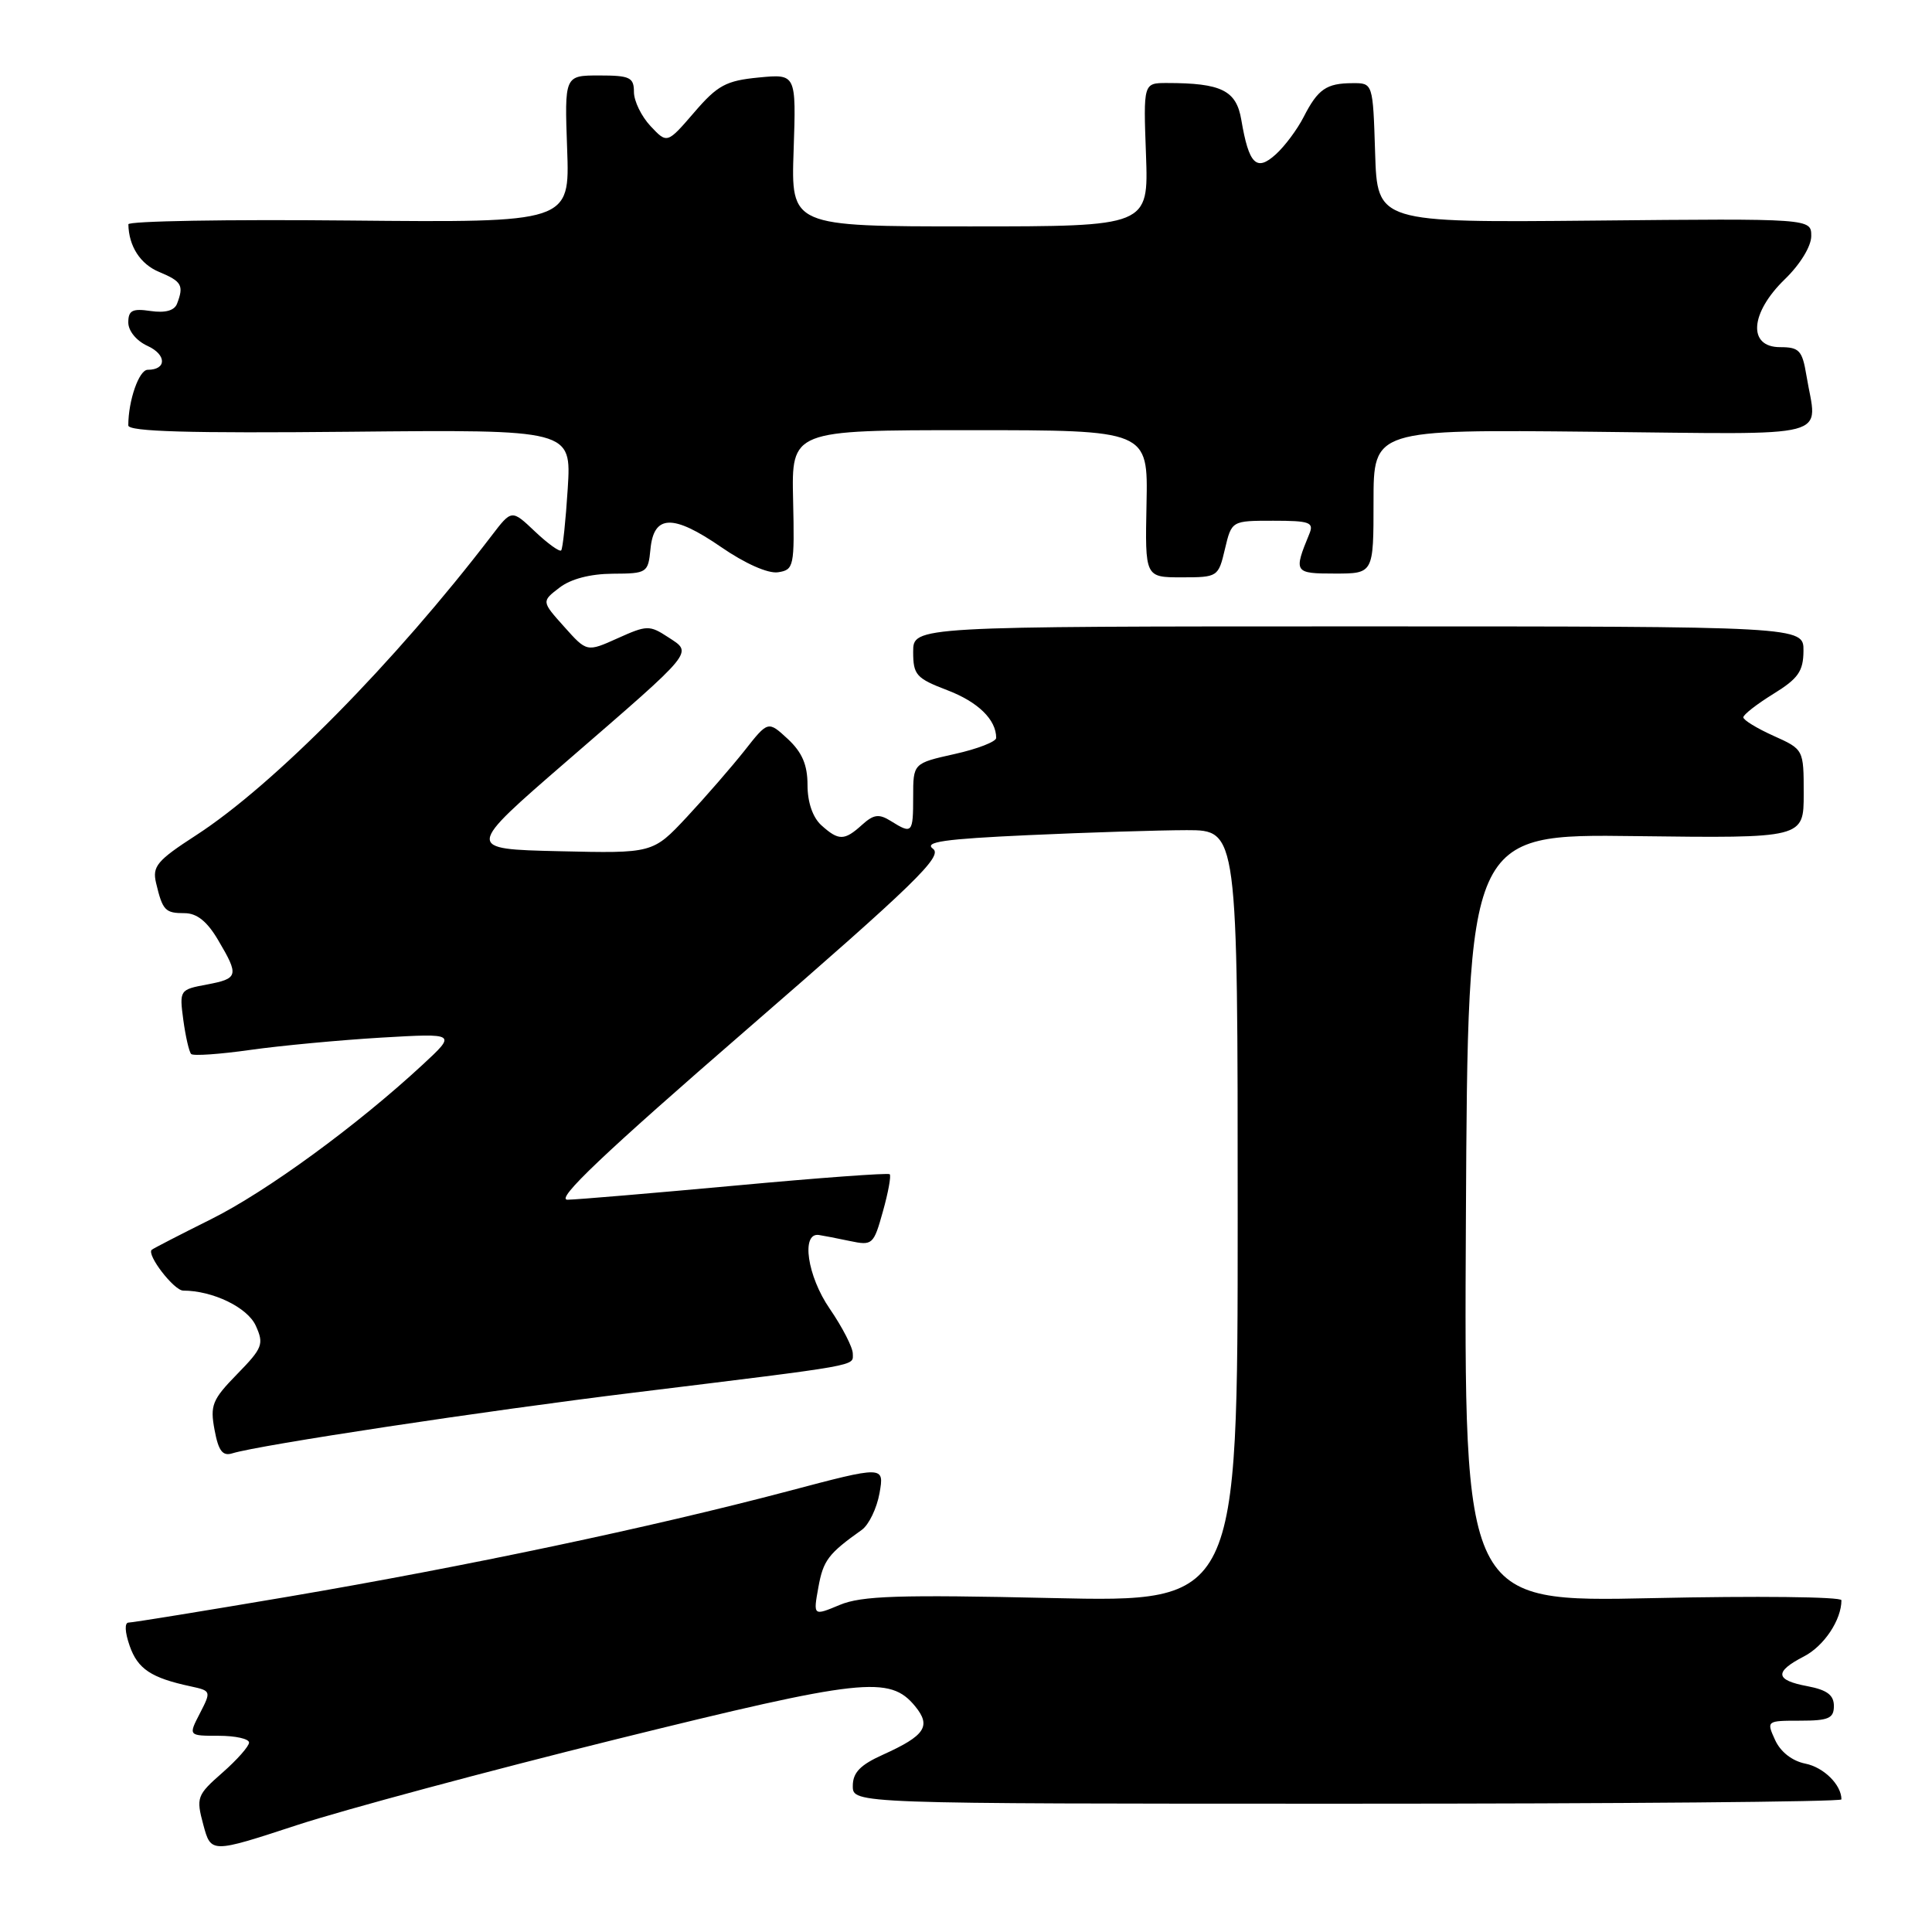 <?xml version="1.0" encoding="UTF-8" standalone="no"?>
<!DOCTYPE svg PUBLIC "-//W3C//DTD SVG 1.1//EN" "http://www.w3.org/Graphics/SVG/1.1/DTD/svg11.dtd" >
<svg xmlns="http://www.w3.org/2000/svg" xmlns:xlink="http://www.w3.org/1999/xlink" version="1.1" viewBox="0 0 256 256">
 <g >
 <path fill="currentColor"
d=" M 81.61 230.47 C 114.33 222.38 117.90 221.99 121.27 226.10 C 123.42 228.73 122.58 229.98 117.01 232.50 C 113.98 233.86 113.00 234.88 113.00 236.65 C 113.00 239.00 113.00 239.00 178.50 239.00 C 214.53 239.00 244.00 238.75 244.00 238.43 C 244.00 236.50 241.66 234.18 239.22 233.69 C 237.47 233.34 235.93 232.14 235.21 230.56 C 234.05 228.02 234.08 228.00 238.52 228.00 C 242.30 228.00 243.00 227.69 243.00 226.05 C 243.00 224.60 242.08 223.92 239.50 223.43 C 235.20 222.63 235.07 221.53 239.04 219.48 C 241.69 218.11 244.00 214.65 244.00 212.04 C 244.00 211.58 232.75 211.46 218.99 211.76 C 193.98 212.30 193.98 212.30 194.24 161.40 C 194.50 110.50 194.50 110.50 216.75 110.79 C 239.00 111.07 239.00 111.07 239.00 105.19 C 239.00 99.30 239.00 99.30 235.00 97.50 C 232.80 96.51 231.00 95.41 231.00 95.05 C 231.00 94.69 232.79 93.30 234.97 91.95 C 238.27 89.92 238.95 88.95 238.97 86.25 C 239.00 83.00 239.00 83.00 180.00 83.00 C 121.00 83.00 121.00 83.00 121.00 86.36 C 121.00 89.43 121.40 89.88 125.51 91.45 C 129.60 93.01 132.00 95.35 132.00 97.78 C 132.00 98.27 129.53 99.24 126.50 99.91 C 121.00 101.14 121.00 101.14 121.00 105.57 C 121.00 110.42 120.87 110.56 118.04 108.79 C 116.47 107.81 115.77 107.90 114.23 109.29 C 111.88 111.42 111.13 111.42 108.83 109.35 C 107.69 108.31 107.00 106.31 107.00 104.02 C 107.00 101.35 106.29 99.69 104.39 97.92 C 101.77 95.50 101.77 95.50 98.64 99.48 C 96.91 101.66 93.47 105.62 91.00 108.27 C 86.50 113.08 86.50 113.08 74.08 112.79 C 61.66 112.50 61.66 112.50 75.15 100.82 C 92.27 86.00 91.80 86.57 88.53 84.43 C 86.07 82.82 85.71 82.83 81.85 84.57 C 77.76 86.41 77.76 86.41 74.76 83.05 C 71.75 79.69 71.75 79.69 74.13 77.87 C 75.63 76.71 78.21 76.04 81.19 76.02 C 85.74 76.00 85.88 75.90 86.19 72.76 C 86.63 68.17 89.17 68.10 95.54 72.48 C 98.73 74.68 101.76 76.02 103.08 75.83 C 105.20 75.51 105.29 75.10 105.09 66.25 C 104.88 57.00 104.88 57.00 128.50 57.00 C 152.12 57.00 152.12 57.00 151.92 66.75 C 151.72 76.50 151.72 76.50 156.57 76.50 C 161.36 76.50 161.44 76.45 162.31 72.75 C 163.20 69.00 163.20 69.00 168.71 69.00 C 173.56 69.00 174.13 69.21 173.49 70.75 C 171.39 75.86 171.48 76.00 176.88 76.00 C 182.00 76.00 182.00 76.00 182.00 66.46 C 182.00 56.91 182.00 56.91 211.00 57.21 C 243.68 57.54 240.77 58.30 239.36 49.75 C 238.81 46.43 238.41 46.00 235.87 46.00 C 231.56 46.00 231.88 41.48 236.50 37.00 C 238.53 35.04 240.00 32.63 240.00 31.28 C 240.00 28.95 240.00 28.95 211.25 29.23 C 182.50 29.50 182.50 29.50 182.21 20.25 C 181.92 11.00 181.92 11.00 179.21 11.02 C 175.75 11.03 174.63 11.81 172.74 15.50 C 171.90 17.15 170.23 19.39 169.04 20.46 C 166.48 22.78 165.48 21.78 164.48 15.88 C 163.82 11.98 161.85 11.00 154.62 11.00 C 151.50 11.00 151.50 11.00 151.85 20.50 C 152.19 30.00 152.19 30.00 128.50 30.00 C 104.81 30.00 104.81 30.00 105.16 19.90 C 105.50 9.79 105.50 9.79 100.53 10.27 C 96.20 10.69 95.08 11.29 91.98 14.90 C 88.40 19.05 88.40 19.05 86.20 16.71 C 84.99 15.42 84.00 13.39 84.00 12.19 C 84.00 10.25 83.46 10.00 79.40 10.00 C 74.80 10.00 74.80 10.00 75.15 19.75 C 75.50 29.50 75.50 29.50 46.25 29.22 C 30.16 29.06 17.01 29.29 17.01 29.72 C 17.06 32.63 18.60 35.01 21.10 36.04 C 24.08 37.28 24.39 37.82 23.46 40.24 C 23.11 41.16 21.90 41.49 19.96 41.21 C 17.54 40.85 17.00 41.13 17.00 42.73 C 17.00 43.85 18.08 45.17 19.56 45.84 C 22.09 47.00 22.10 49.00 19.57 49.00 C 18.42 49.00 17.00 53.07 17.00 56.37 C 17.00 57.19 25.10 57.42 46.35 57.21 C 75.71 56.92 75.71 56.92 75.23 64.71 C 74.96 68.99 74.57 72.69 74.36 72.93 C 74.15 73.16 72.59 72.04 70.89 70.43 C 67.80 67.50 67.80 67.50 65.15 70.97 C 52.32 87.75 36.28 104.01 25.96 110.69 C 20.80 114.03 20.16 114.80 20.68 117.00 C 21.55 120.65 21.88 121.00 24.46 121.00 C 26.08 121.00 27.45 122.09 28.90 124.56 C 31.70 129.29 31.60 129.67 27.38 130.46 C 23.81 131.13 23.76 131.19 24.29 135.15 C 24.59 137.36 25.06 139.39 25.33 139.66 C 25.60 139.94 29.13 139.69 33.16 139.12 C 37.20 138.55 45.00 137.82 50.50 137.49 C 60.50 136.91 60.50 136.91 56.00 141.08 C 47.29 149.15 35.32 157.89 27.95 161.56 C 23.85 163.60 20.33 165.42 20.11 165.60 C 19.38 166.24 23.05 171.00 24.27 171.01 C 28.21 171.02 32.79 173.24 33.89 175.66 C 35.00 178.10 34.80 178.62 31.42 182.08 C 28.12 185.46 27.82 186.21 28.43 189.47 C 28.95 192.27 29.50 192.98 30.80 192.57 C 34.36 191.47 64.34 186.93 84.00 184.53 C 114.45 180.79 113.00 181.05 113.00 179.37 C 113.00 178.54 111.62 175.86 109.94 173.41 C 106.97 169.10 106.12 163.31 108.50 163.64 C 109.05 163.72 110.90 164.08 112.61 164.44 C 115.61 165.07 115.76 164.94 116.99 160.52 C 117.70 158.00 118.10 155.78 117.89 155.59 C 117.67 155.40 108.50 156.07 97.50 157.09 C 86.50 158.10 76.47 158.95 75.20 158.97 C 73.52 158.99 79.99 152.85 99.06 136.32 C 121.22 117.10 124.97 113.45 123.63 112.47 C 122.38 111.56 125.11 111.17 136.27 110.66 C 144.10 110.30 153.54 110.01 157.25 110.00 C 164.00 110.00 164.00 110.00 164.00 161.15 C 164.00 212.30 164.00 212.30 139.39 211.75 C 119.09 211.29 114.16 211.45 111.27 212.66 C 107.75 214.13 107.75 214.13 108.44 210.32 C 109.08 206.76 109.75 205.87 114.20 202.71 C 115.13 202.04 116.18 199.86 116.54 197.86 C 117.18 194.21 117.18 194.21 104.34 197.61 C 86.19 202.40 61.83 207.54 38.24 211.56 C 27.10 213.45 17.56 215.00 17.04 215.00 C 16.49 215.00 16.54 216.25 17.18 218.08 C 18.25 221.15 20.03 222.33 25.26 223.45 C 27.98 224.04 28.00 224.09 26.49 227.02 C 24.95 230.00 24.95 230.00 28.97 230.00 C 31.19 230.00 33.00 230.40 33.00 230.90 C 33.00 231.39 31.41 233.19 29.46 234.90 C 26.09 237.86 25.97 238.18 26.94 241.79 C 27.96 245.57 27.96 245.57 39.34 241.84 C 45.60 239.79 64.63 234.68 81.61 230.47 Z "/>
</g>
</svg>